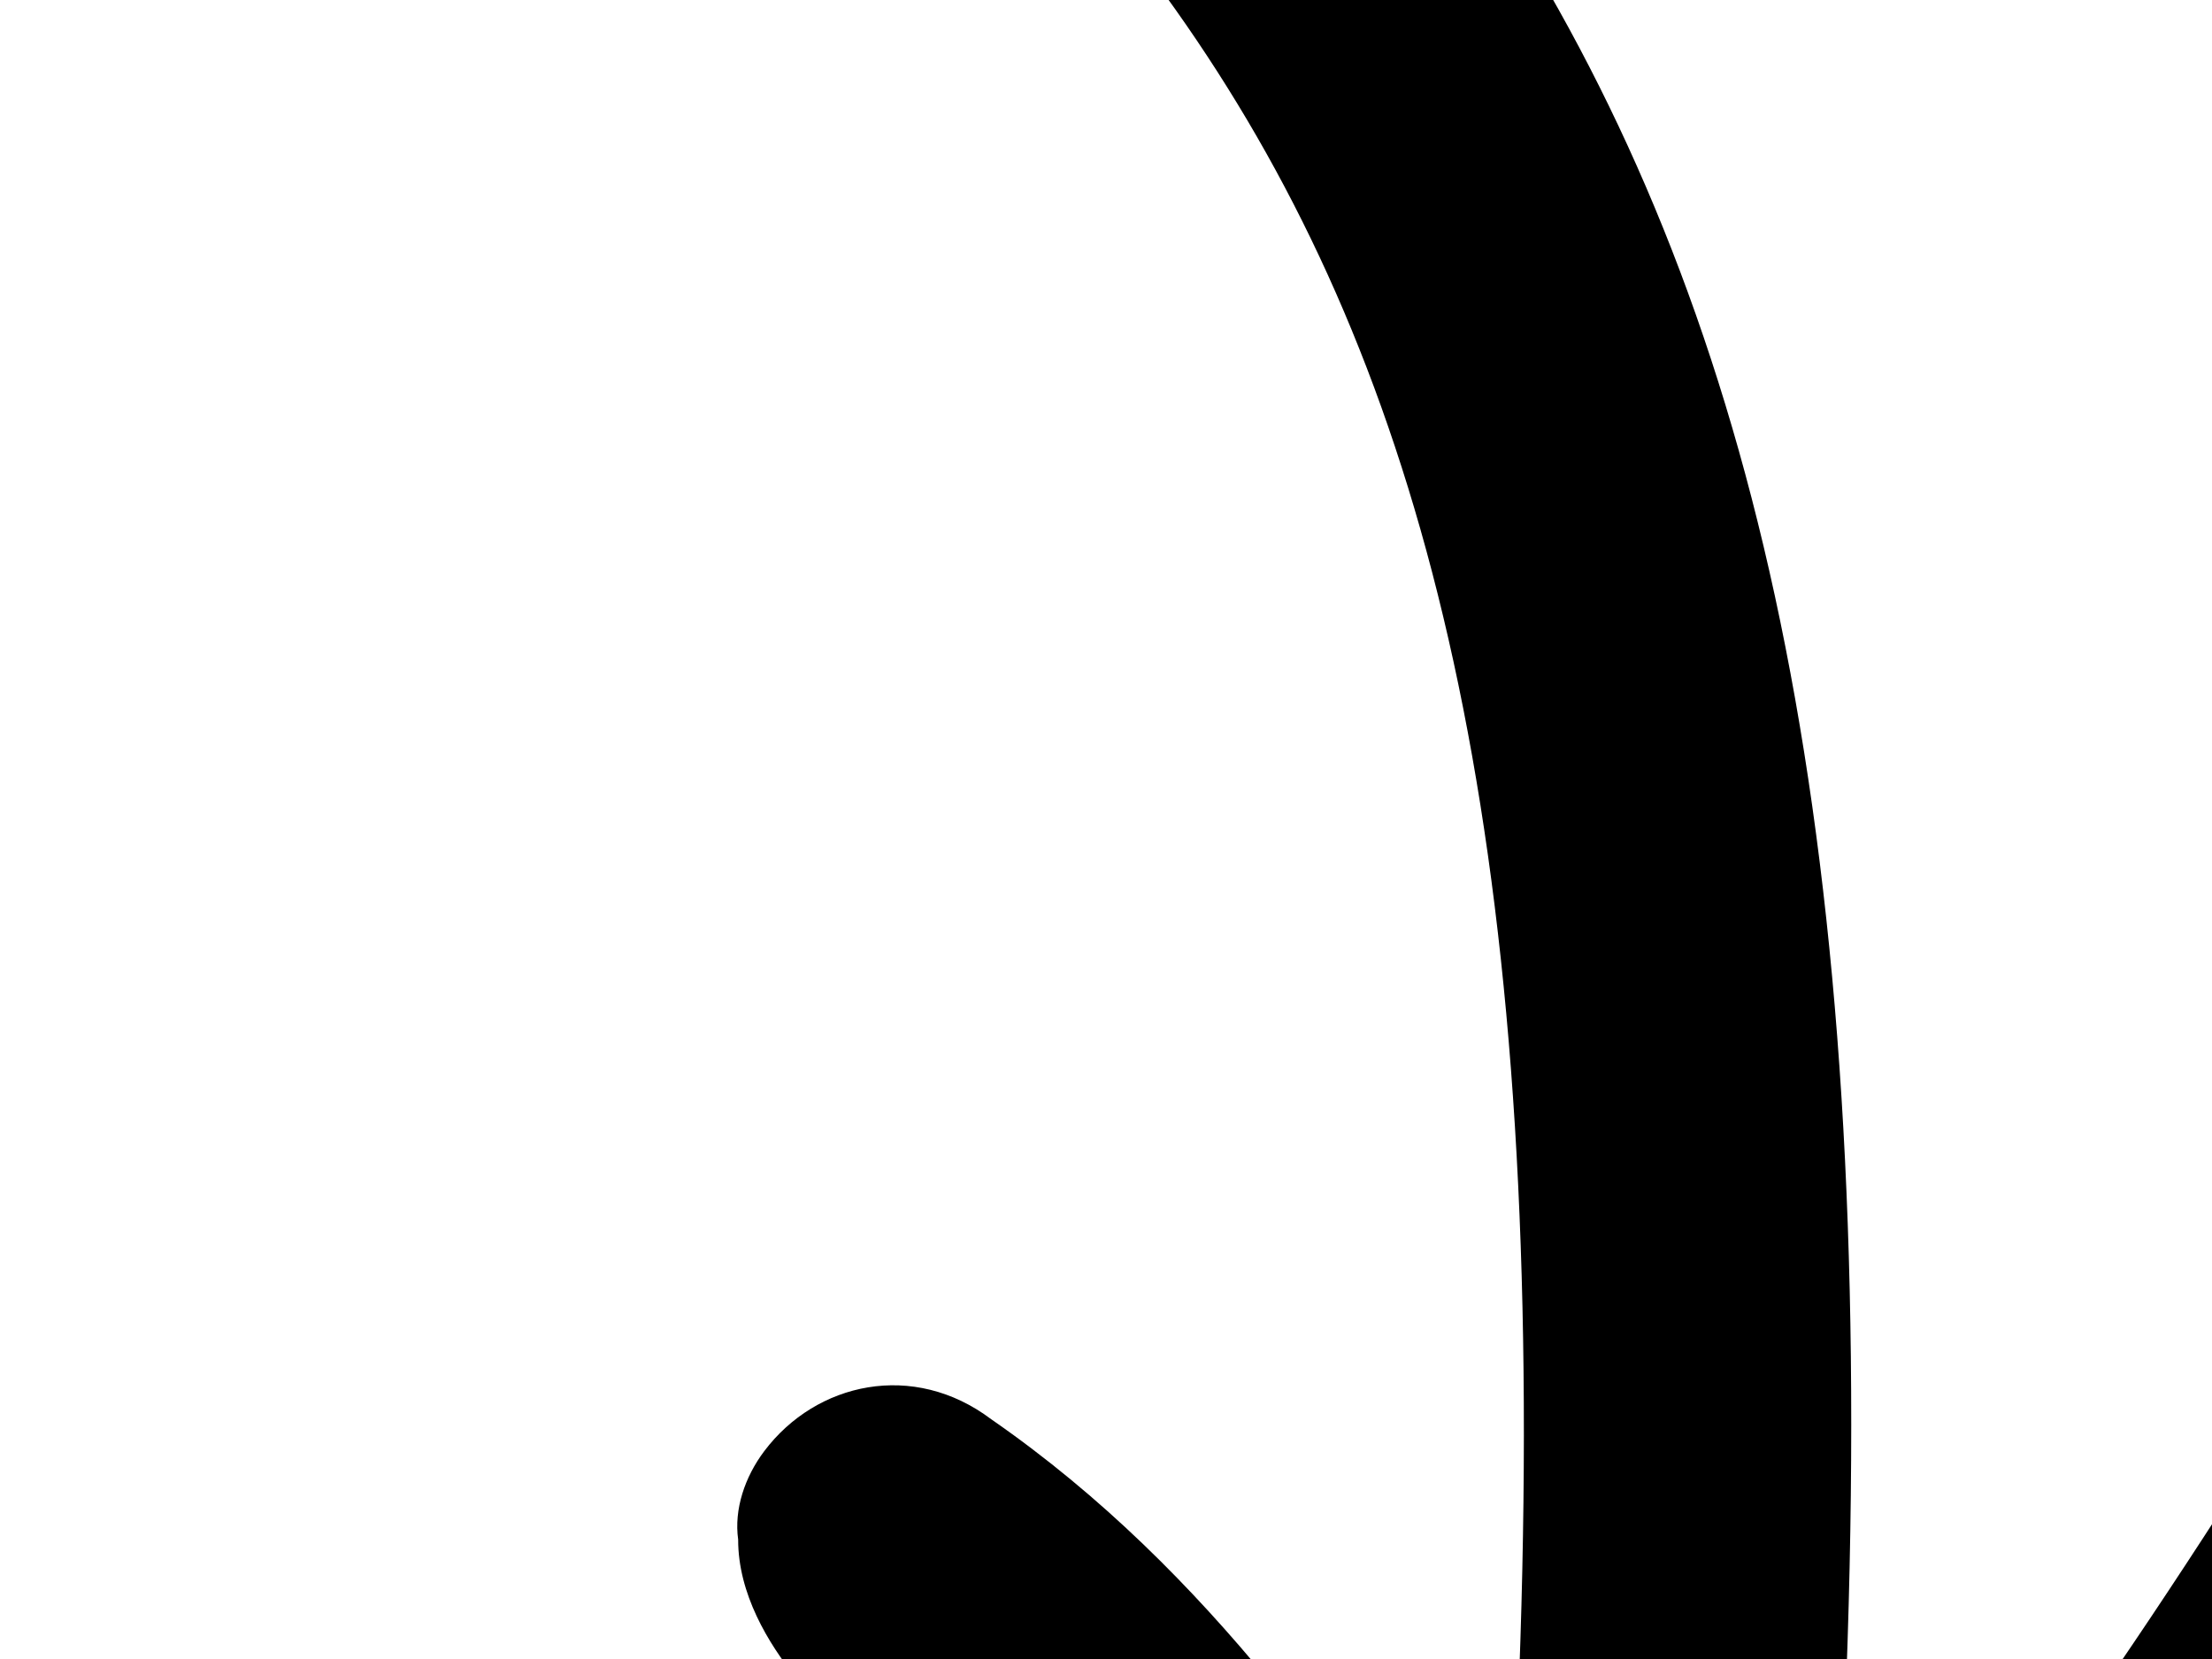 <svg width="800" height="600" xmlns="http://www.w3.org/2000/svg">
 <!-- Created with Method Draw - http://github.com/duopixel/Method-Draw/ -->

 <g>
  <title>background</title>
  <rect fill="#fff" id="canvas_background" height="602" width="802" y="-1" x="-1"/>
  <g display="none" overflow="visible" y="0" x="0" height="100%" width="100%" id="canvasGrid">
   <rect fill="url(#gridpattern)" stroke-width="0" y="0" x="0" height="100%" width="100%"/>
  </g>
 </g>
 <g>
  <title>Layer 1</title>
  <style transform="matrix(39.062,0,0,39.062,0,0) ">.st0{fill:#000}</style>
  <g transform="rotate(91 400,300.001) " id="svg_17">
   <g transform="matrix(39.062,0,0,39.062,0,0) " id="svg_9">
    <g id="svg_10">
     <g id="svg_11">
      <g id="svg_12">
       <g id="svg_13">
        <path id="svg_15" transform="rotate(36 -316.132,957.84) " d="m-618.581,11.571c-0.2,0.2 -0.5,0.3 -0.9,0.3c-0.8,0 -1.5,-0.7 -1.5,-1.5c0,-10.4 1.4,-16.2 15.3,-25.1c0.7,-0.4 1.6,-0.2 2.1,0.4c0.4,0.7 0.2,1.6 -0.4,2.1c-13.4,8.6 -14,13.6 -14,22.6c0,0.5 -0.2,0.9 -0.6,1.2z" class="st0"/>
        <path id="svg_16" transform="rotate(36 -316.132,957.84) " d="m-603.281,-3.929c-0.2,0.2 -0.5,0.3 -0.8,0.3c-0.8,0 -1.5,-0.6 -1.5,-1.5c-0.1,-2.5 0.7,-4.7 1.3,-6.5c0.3,-0.9 0.8,-2.4 0.6,-2.6c-0.2,-0.2 -1.3,-1 -8.1,-0.5c-0.8,0.1 -1.5,-0.6 -1.6,-1.4c-0.1,-0.8 0.6,-1.5 1.4,-1.6c6.5,-0.4 9.4,0 10.7,1.7c1.2,1.6 0.5,3.5 -0.2,5.5c-0.6,1.6 -1.2,3.4 -1.1,5.4c-0.1,0.4 -0.3,0.9 -0.7,1.2z" class="st0"/>
       </g>
      </g>
     </g>
    </g>
   </g>
  </g>
 </g>
</svg>